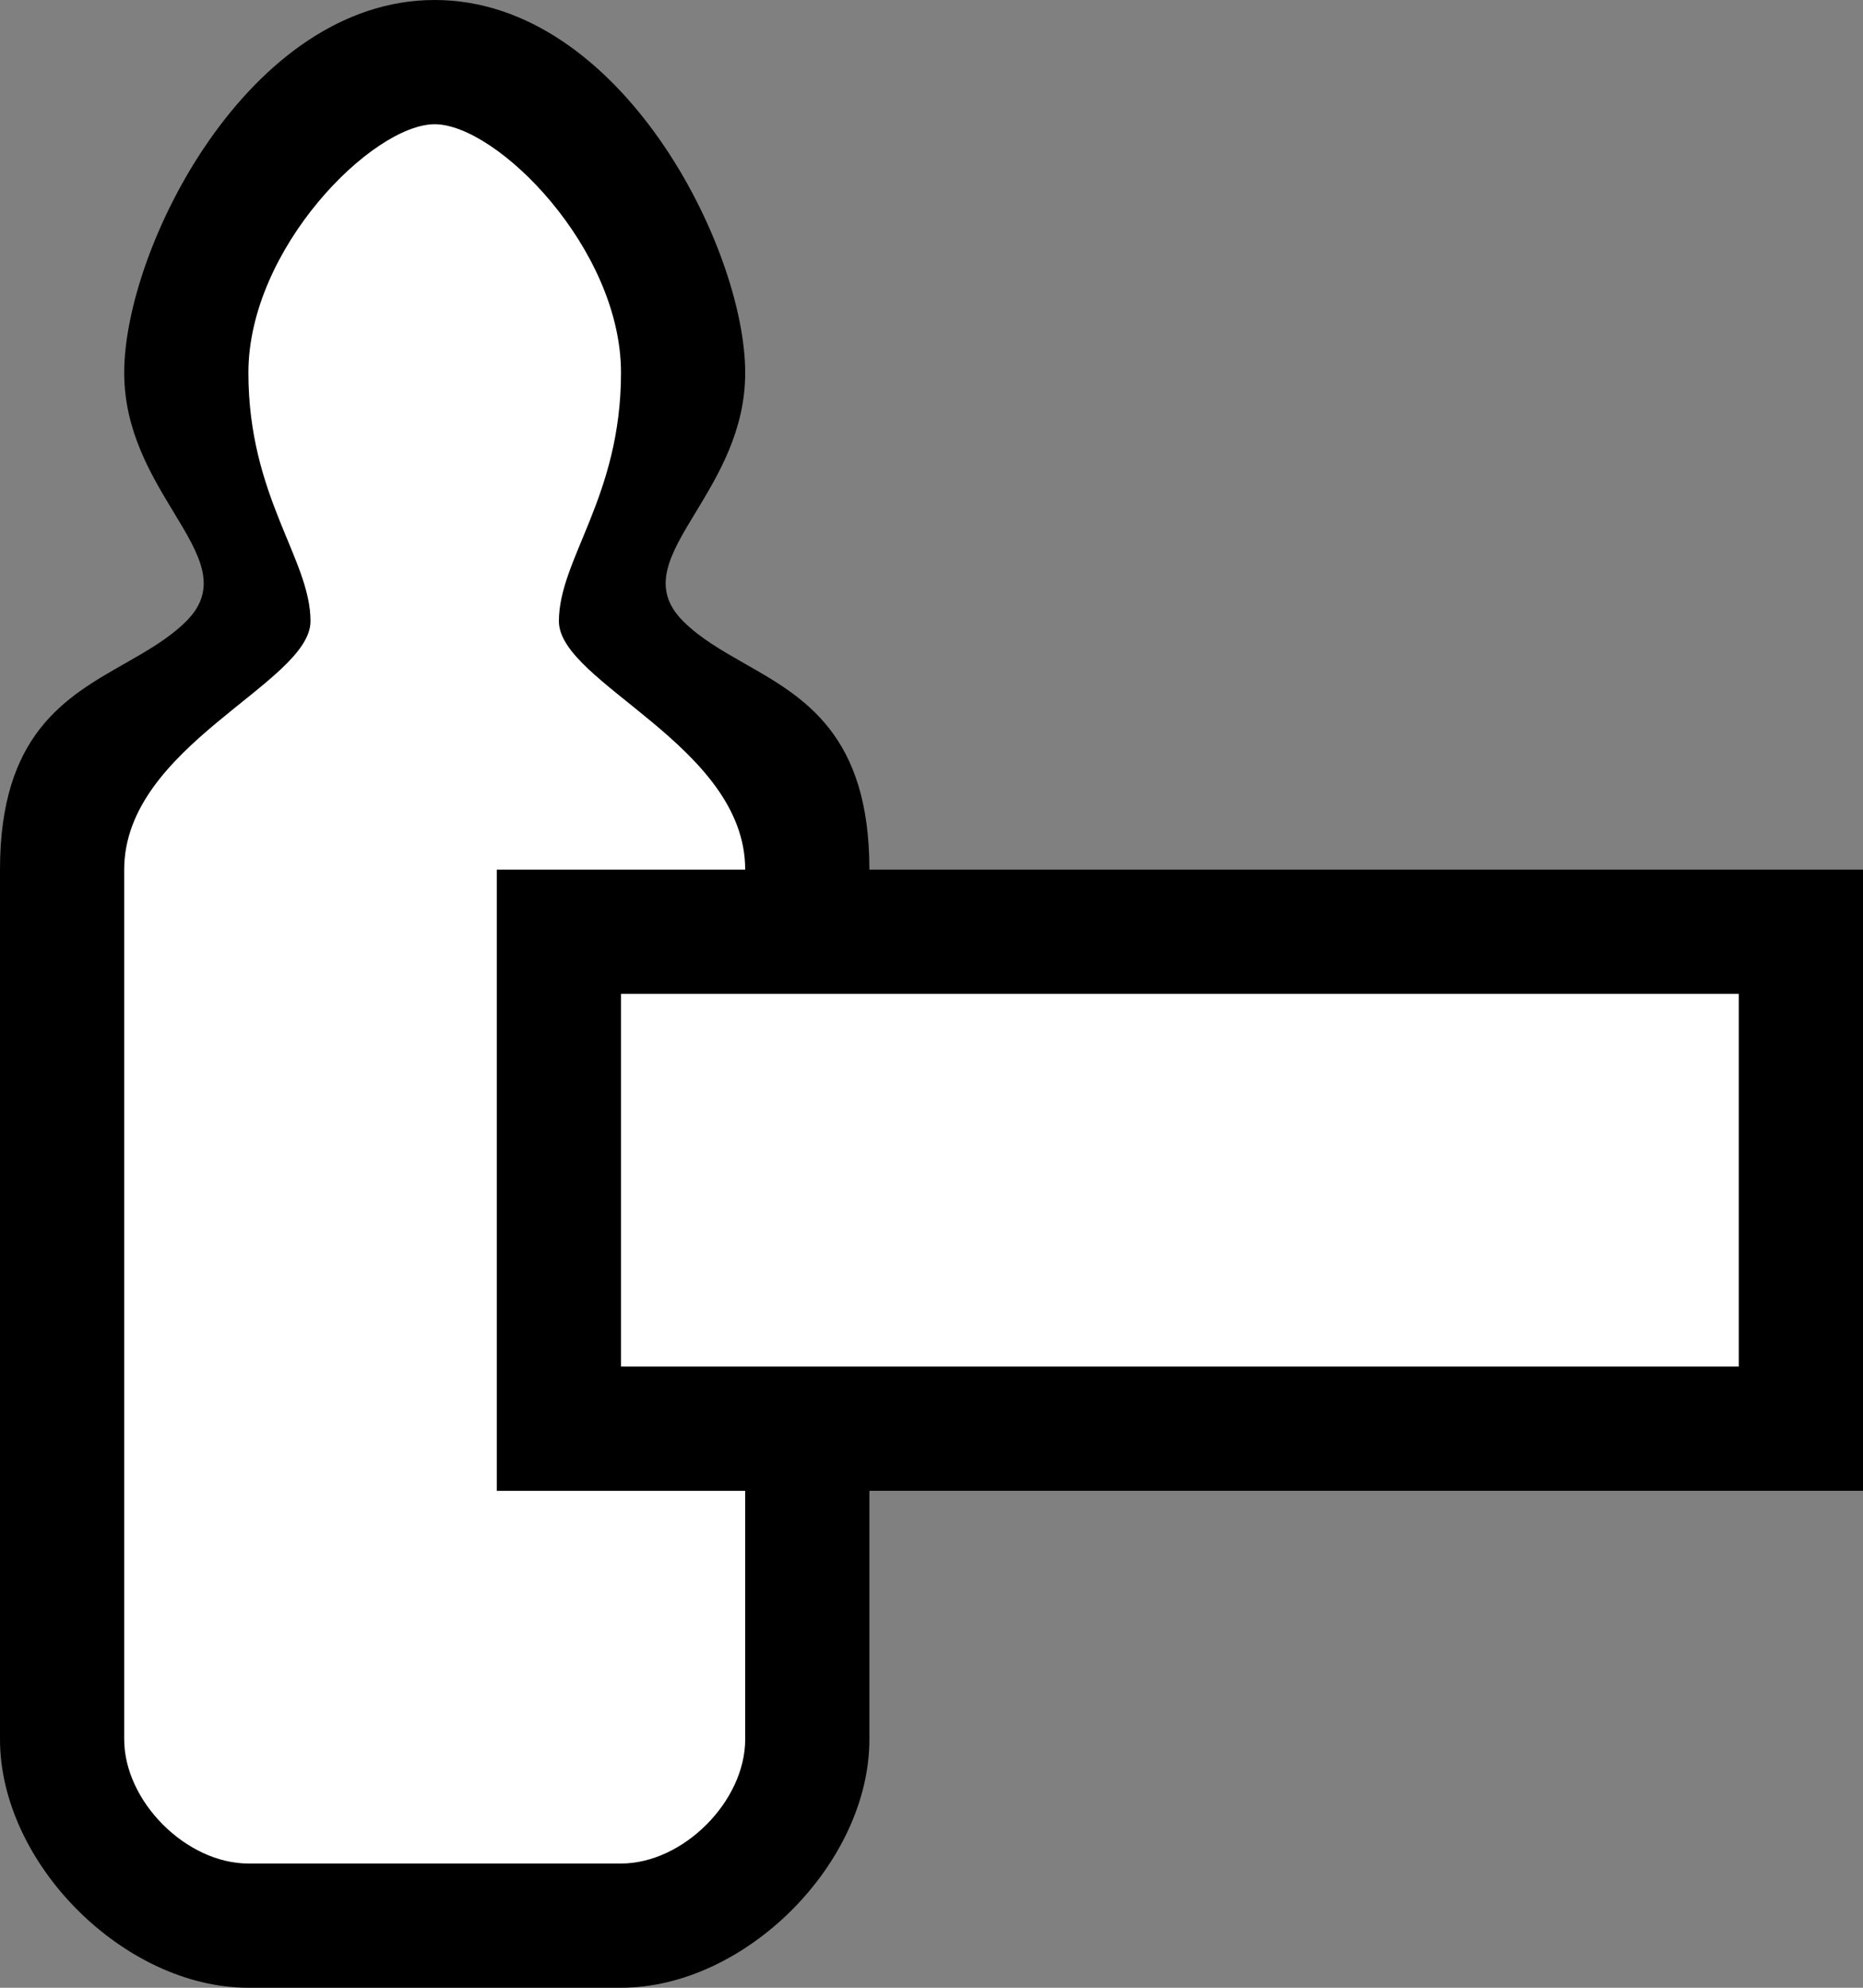 <svg width="15" height="16" viewBox="0 0 15 16" fill="none" xmlns="http://www.w3.org/2000/svg">
<rect x="0" y="0" width="15" height="16" fill="#808080" stroke="none"/>
<path fill-rule="evenodd" clip-rule="evenodd" d="M6 3C6 2 5 0 3.5 0C2 0 1 2 1 3C1 3.465 1.216 3.822 1.397 4.121C1.606 4.465 1.768 4.732 1.5 5C1.363 5.137 1.187 5.237 1.005 5.341C0.526 5.613 0 5.912 0 7V14C0 15 1 16 2 16L5 16C6 16 7 15 7 14V12H15V7L7 7C7 5.912 6.474 5.613 5.995 5.341C5.813 5.237 5.637 5.137 5.5 5C5.232 4.732 5.394 4.465 5.603 4.121C5.784 3.822 6 3.465 6 3Z" fill="black"/>
<path d="M1 14C1 13.5 1 8 1 7C1 6 2.5 5.5 2.5 5C2.5 4.5 2 4 2 3C2 2 3 1 3.5 1C4 1 5 2 5 3C5 4 4.5 4.5 4.5 5C4.5 5.5 6 6 6 7L4 7V12H6C6 12 6 13.5 6 14C6 14.5 5.5 15 5 15C4.5 15 2.5 15 2 15C1.5 15 1 14.5 1 14Z" fill="white"/>
<path d="M8 11H5V8H8H11H14V11H11H8Z" fill="white"/>
</svg>
